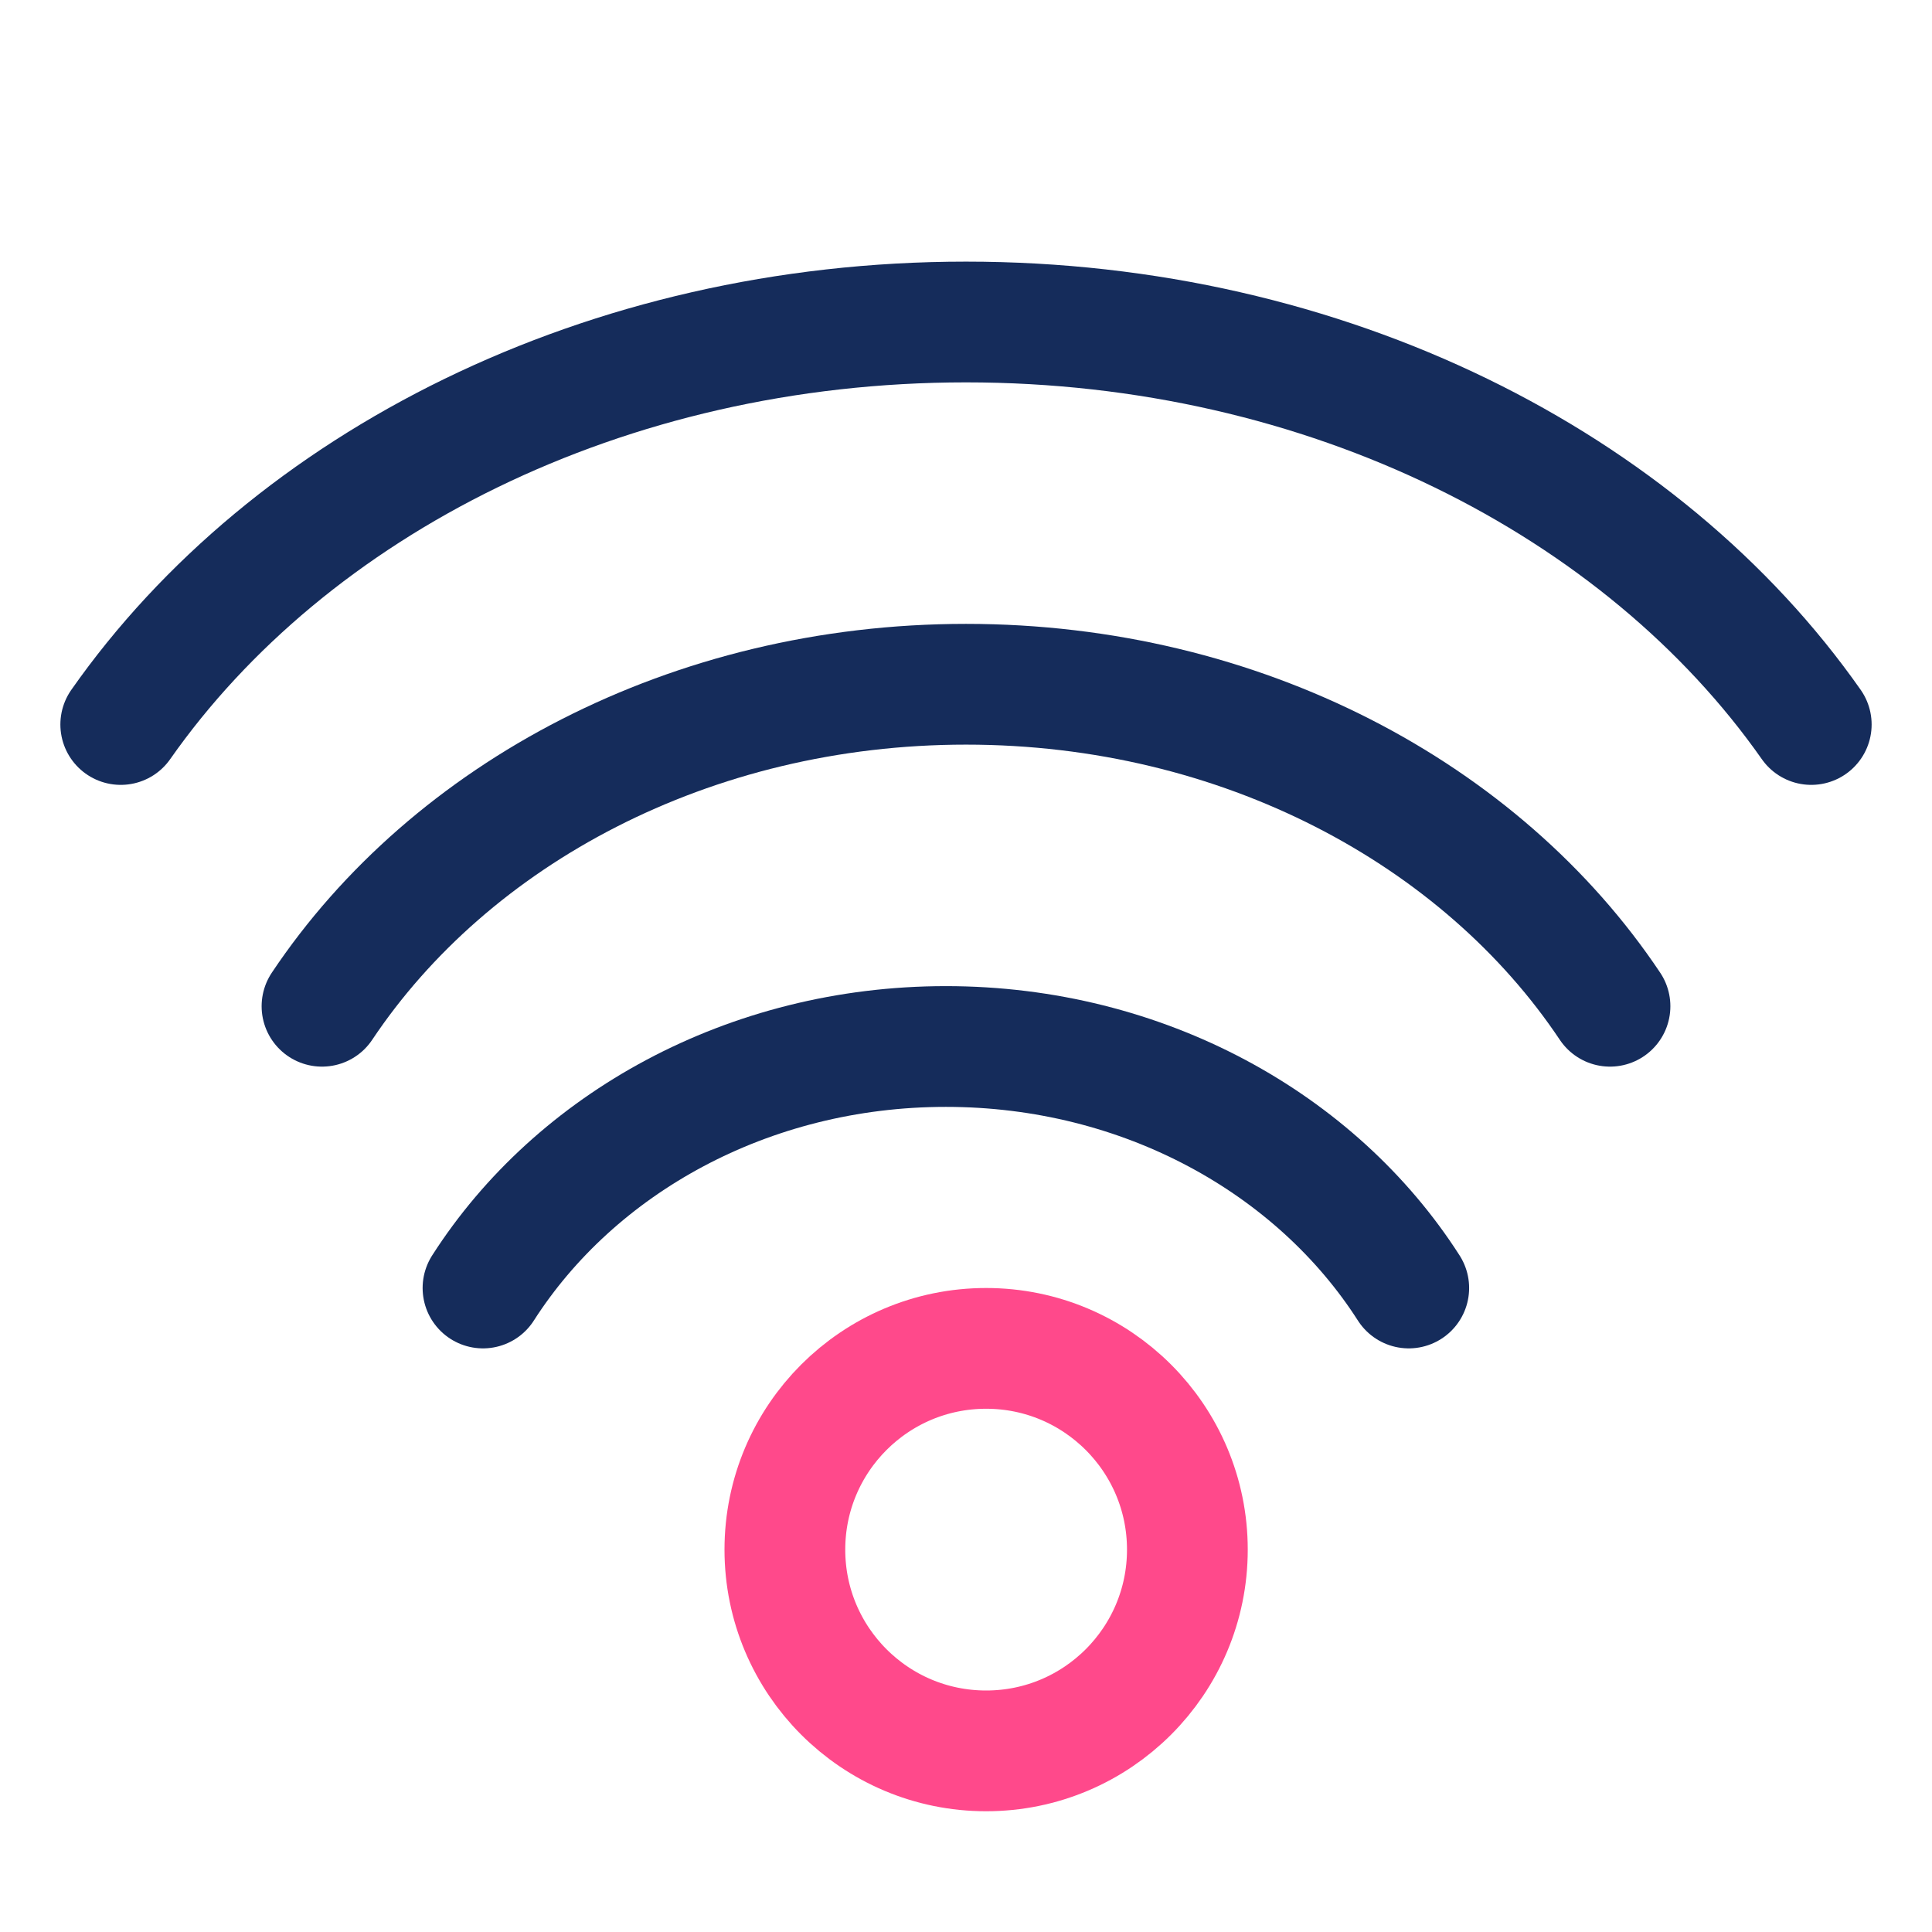 <svg width="48" height="48" viewBox="0 0 48 48" fill="none" xmlns="http://www.w3.org/2000/svg">
<path d="M12 32C14.296 28.413 18.586 26 23.5 26C28.414 26 32.705 28.413 35 32" stroke="#152C5B" stroke-width="3" stroke-linecap="round"/>
<path d="M8 25C11.194 20.218 17.163 17 24 17C30.837 17 36.806 20.218 40 25" stroke="#152C5B" stroke-width="3" stroke-linecap="round"/>
<path d="M3 18C7.192 12.022 15.027 8 24 8C32.974 8 40.808 12.022 45 18" stroke="#152C5B" stroke-width="3" stroke-linecap="round"/>
<circle cx="24.5" cy="38.5" r="5" stroke="#FF498B" stroke-width="3"/>
</svg>
